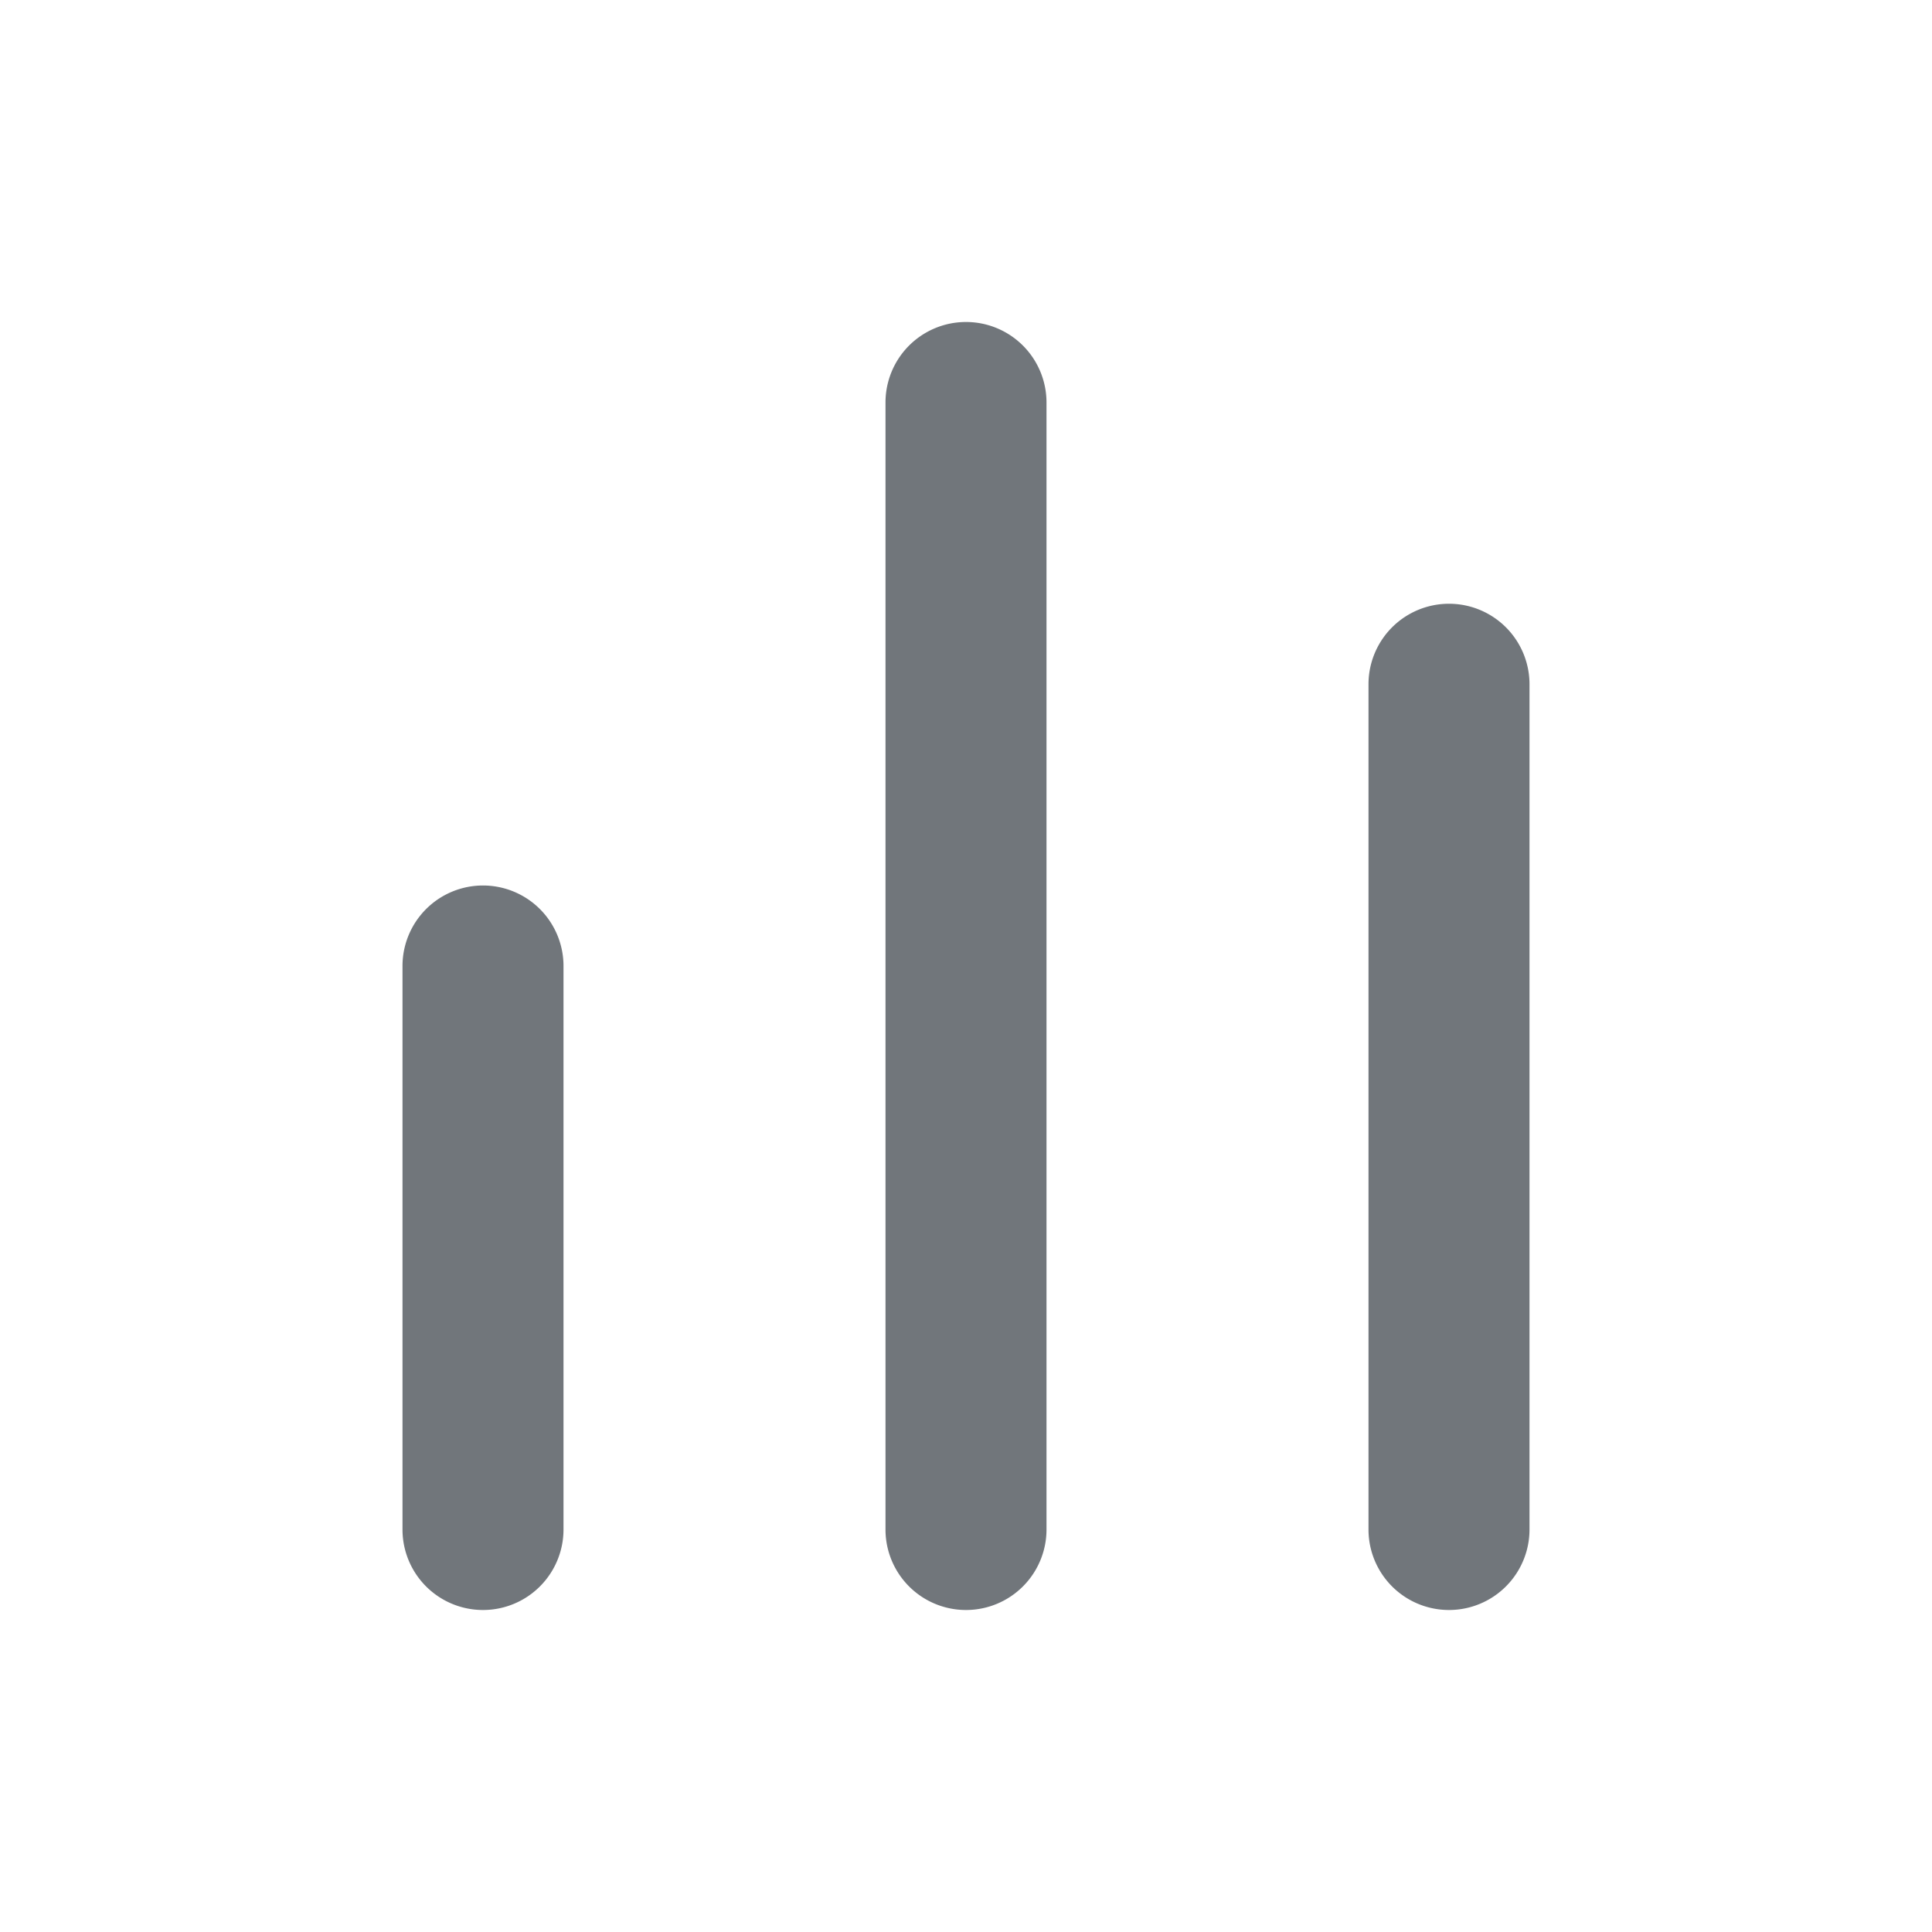 <!DOCTYPE svg PUBLIC "-//W3C//DTD SVG 1.1//EN" "http://www.w3.org/Graphics/SVG/1.1/DTD/svg11.dtd">
<!-- Uploaded to: SVG Repo, www.svgrepo.com, Transformed by: SVG Repo Mixer Tools -->
<svg fill="#71767b" width="64px" height="64px" viewBox="0 0 24 24" xmlns="http://www.w3.org/2000/svg">
<g id="SVGRepo_bgCarrier" stroke-width="0"/>
<g id="SVGRepo_tracerCarrier" stroke-linecap="round" stroke-linejoin="round"/>
<g id="SVGRepo_iconCarrier">
<path d="M6,11a1,1,0,0,1,1,1v7a1,1,0,0,1-2,0V12A1,1,0,0,1,6,11Zm5-6V19a1,1,0,0,0,2,0V5a1,1,0,0,0-2,0Zm6,3.5V19a1,1,0,0,0,2,0V8.5a1,1,0,0,0-2,0Z"/>
</g>
</svg>